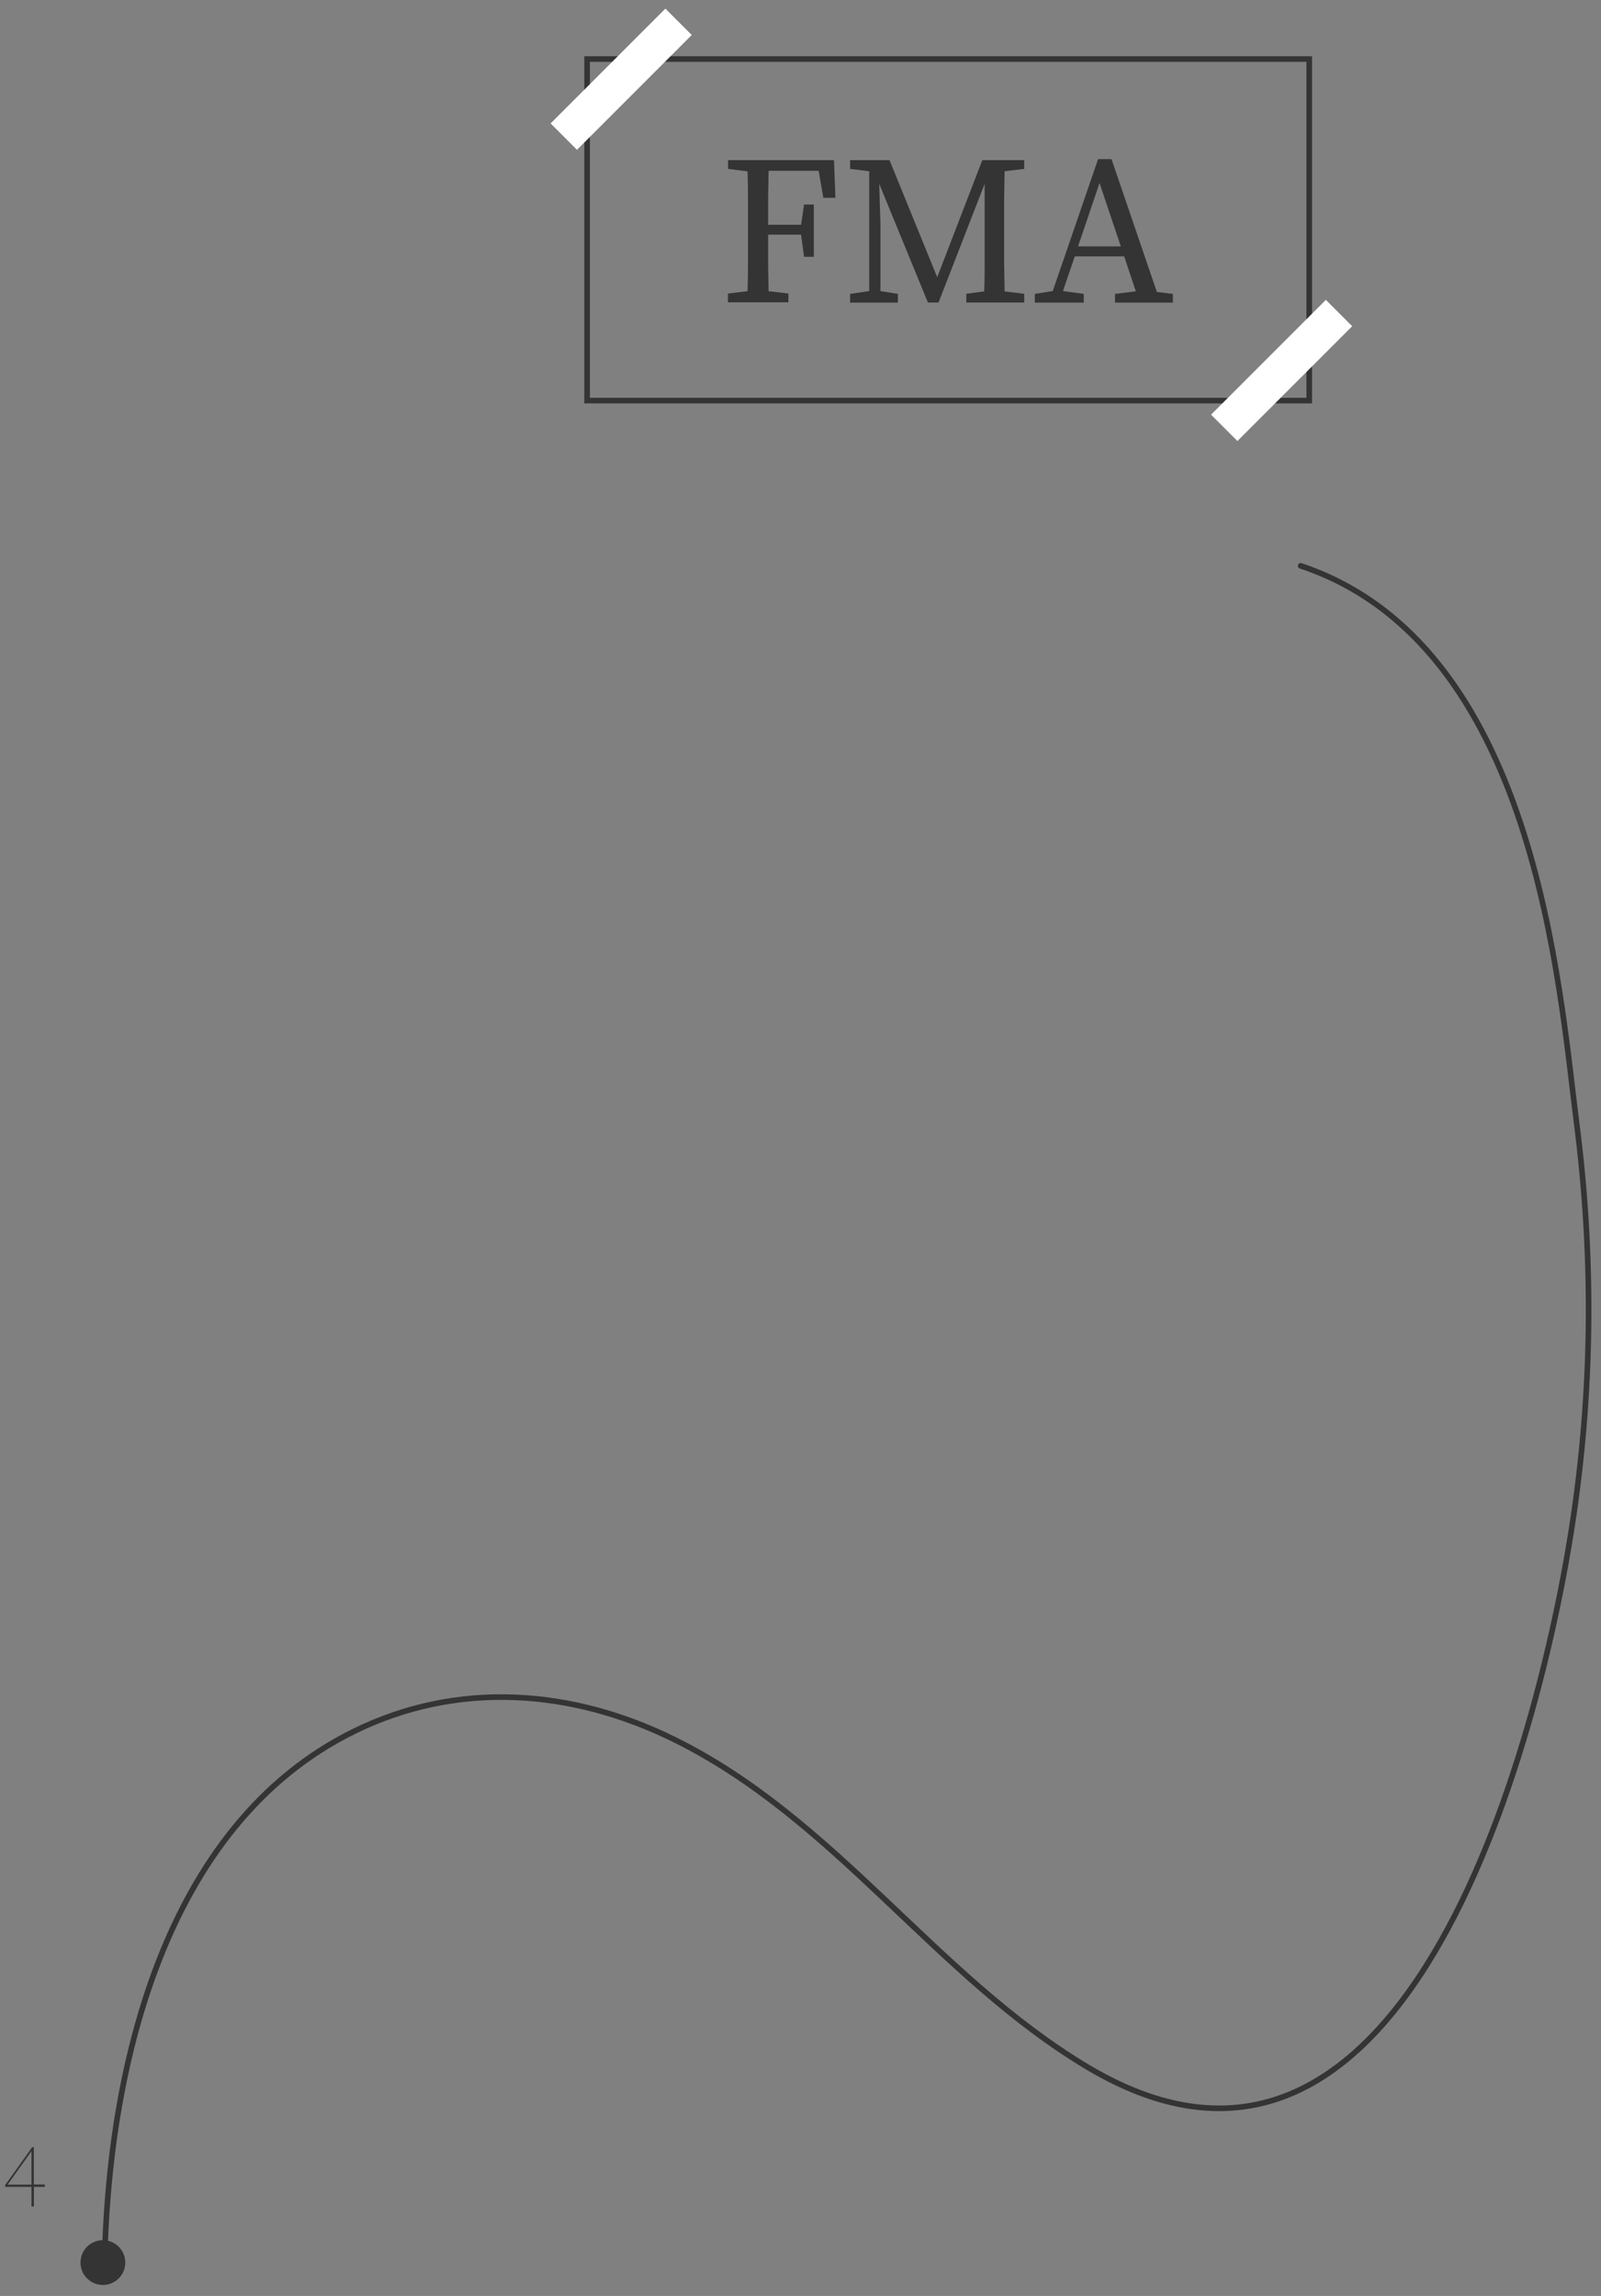 <?xml version="1.0" encoding="utf-8"?>
<!-- Generator: Adobe Illustrator 25.3.1, SVG Export Plug-In . SVG Version: 6.00 Build 0)  -->
<svg version="1.1" id="Слой_1" xmlns="http://www.w3.org/2000/svg" xmlns:xlink="http://www.w3.org/1999/xlink" x="0px" y="0px"
	 viewBox="0 0 143 205" style="enable-background:new 0 0 143 205;" xml:space="preserve">
<rect x="0" y="0" width="143" height="205" fill="#808080" stroke="none"/>
<style type="text/css">
	.st0{fill:#343434;}
	.st1{fill:none;stroke:#343434;stroke-width:0.5;}
	.st2{fill:#FFFFFF;}
	.st3{fill:none;stroke:#343434;stroke-width:0.5;stroke-linecap:round;}
</style>
<path class="st0" d="M65.03,15.08v-0.78h9.46l0.13,3.36h-1.08l-0.42-2.41h-4.47c-0.01,0.81-0.03,1.62-0.04,2.43
	c0,0.81,0,1.61,0,2.39h2.94l0.27-1.81h0.87v4.67h-0.87l-0.27-1.98h-2.94c0,0.94,0,1.82,0,2.64c0.01,0.82,0.03,1.63,0.04,2.41
	l1.77,0.21v0.78h-5.4v-0.78l1.75-0.21c0.03-0.8,0.04-1.61,0.04-2.43s0-1.65,0-2.47V20.2c0-0.82,0-1.64,0-2.45
	c0-0.82-0.01-1.64-0.04-2.45L65.03,15.08z M75.93,27.02v-0.78l1.71-0.25v-10.7l-1.71-0.21v-0.78h3.52l4.26,10.45l4.03-10.45h3.74
	v0.78l-1.75,0.21c-0.01,0.8-0.03,1.61-0.04,2.43c0,0.82,0,1.65,0,2.47v0.93c0,0.81,0,1.63,0,2.45c0.01,0.81,0.03,1.63,0.04,2.45
	l1.75,0.21v0.78h-5.17v-0.78l1.6-0.21c0.03-0.8,0.04-1.61,0.04-2.43s0-1.64,0-2.45v-4.73l-4.12,10.6h-0.95l-4.35-10.6l0.11,3.59
	v5.99l1.56,0.25v0.78H75.93z M98.21,16.34L96.29,22h3.82L98.21,16.34z M92.43,27.02v-0.78l1.6-0.25l4.05-11.78h1.2l4.05,11.86
	l1.43,0.17v0.78h-5.17v-0.78l1.86-0.23l-1.04-3.12h-4.41l-1.06,3.1l1.86,0.25v0.78H92.43z"/>
<rect x="52.44" y="5.27" class="st1" width="64.5" height="30.5"/>
<rect x="48.24" y="5.4" transform="matrix(0.707 -0.707 0.707 0.707 11.257 41.31)" class="st2" width="14.5" height="3.33"/>
<rect x="107.24" y="31.4" transform="matrix(0.707 -0.707 0.707 0.707 10.153 90.644)" class="st2" width="14.5" height="3.33"/>
<circle class="st0" cx="9.19" cy="202.02" r="2"/>
<path class="st0" d="M4,195.26H3.03v1.75H2.81v-1.75H0.46v-0.16l2.42-3.39h0.14v3.34H4V195.26z M0.68,195.06h2.13v-2.98L0.68,195.06
	z"/>
<path class="st3" d="M9.33,202.52c0.26-17.46,5.18-39.53,22.31-47.94c9.24-4.54,19.41-3.77,28.51,0.7
	c14.53,7.14,23.36,21.16,37.01,29.3c28.94,17.24,40.76-30.86,43.44-49.57c1.66-11.6,1.71-23.12,0.22-34.75
	c-1.57-12.26-3.65-42.74-24.65-49.74"/>
</svg>
